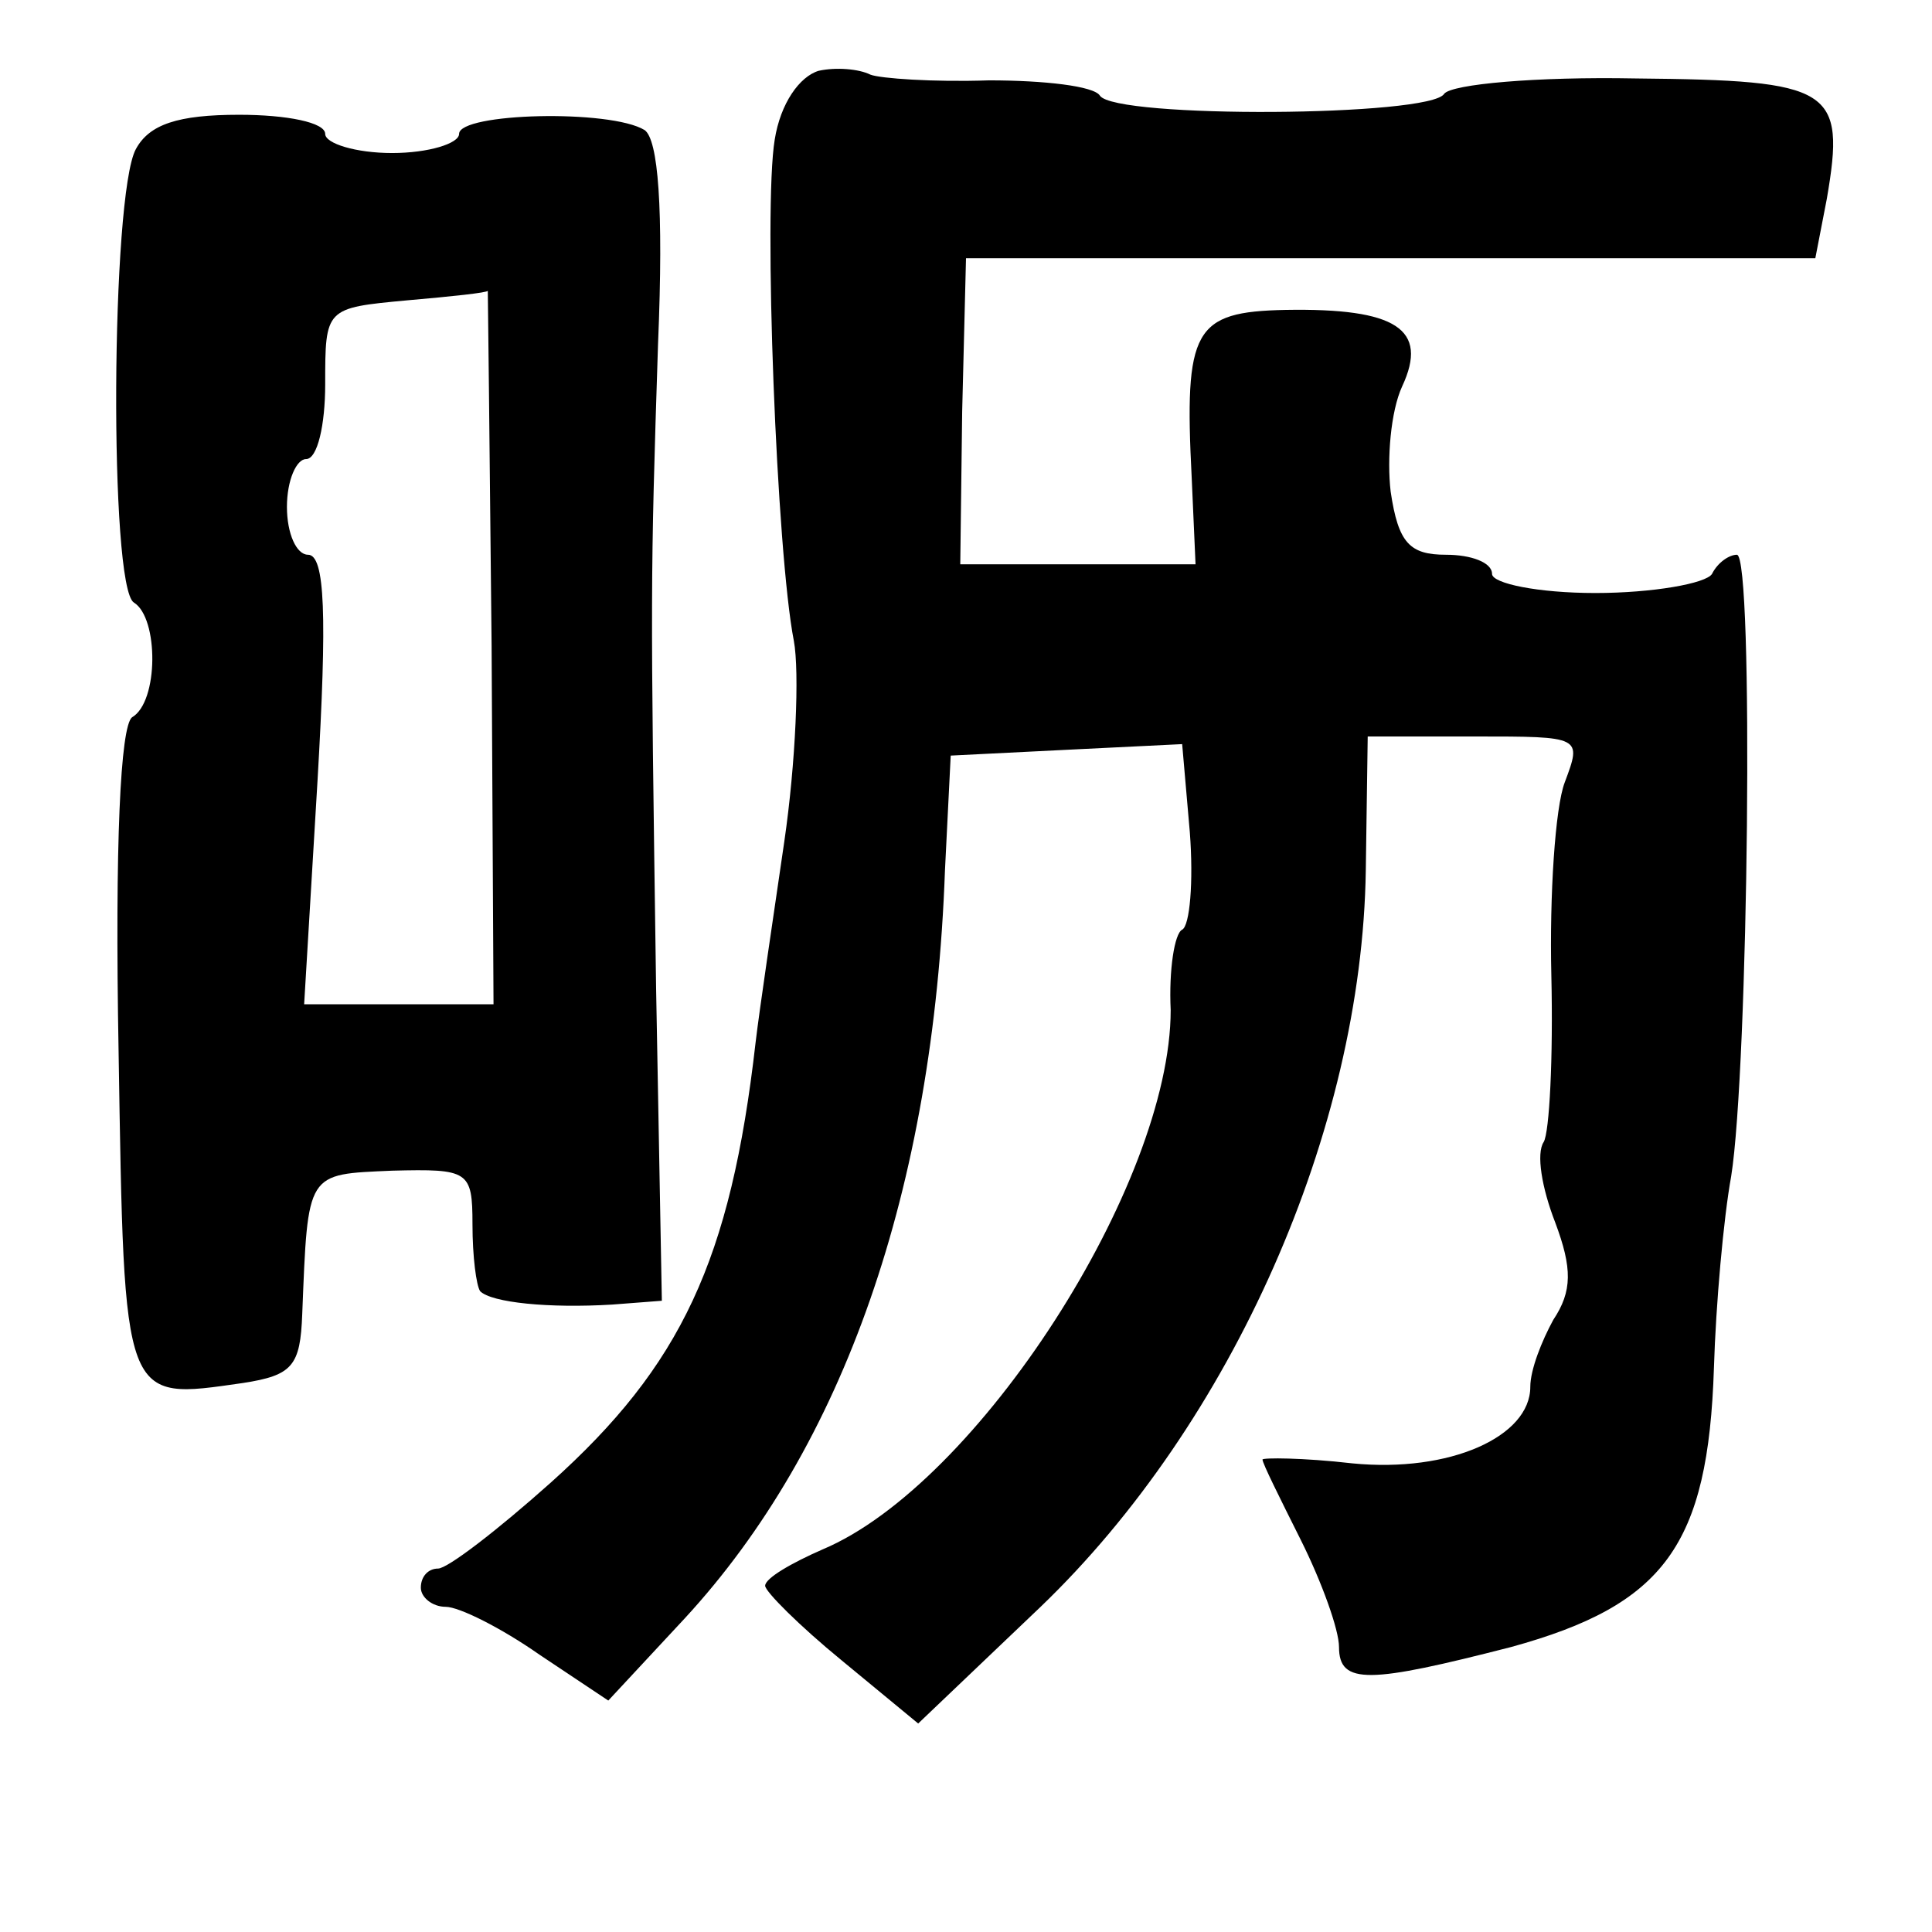 <?xml version="1.0" standalone="no"?>
<!DOCTYPE svg PUBLIC "-//W3C//DTD SVG 20010904//EN"
 "http://www.w3.org/TR/2001/REC-SVG-20010904/DTD/svg10.dtd">
<svg version="1.0" xmlns="http://www.w3.org/2000/svg"
 width="101pt" height="101pt" viewBox="0 0 101 101"
 preserveAspectRatio="xMidYMid meet">
<g transform="translate(0,101) scale(0.1,-0.1)"
fill="#000000" stroke="none">
<path d="M428 973 c-10 -3 -20 -17 -23 -36 -6 -36 1 -216 10 -262 3 -16 1 -64
-5 -105 -6 -41 -13 -88 -15 -105 -13 -114 -39 -169 -107 -230 -28 -25 -54 -45
-59 -45 -5 0 -9 -4 -9 -10 0 -5 6 -10 13 -10 7 0 29 -11 49 -25 l36 -24 40 43
c83 90 130 224 136 391 l3 60 60 3 61 3 4 -46 c2 -26 0 -49 -4 -51 -4 -2 -7
-21 -6 -42 0 -91 -101 -248 -182 -282 -16 -7 -30 -15 -30 -19 0 -3 18 -21 40
-39 l40 -33 64 61 c100 96 168 249 170 385 l1 70 56 0 c56 0 56 0 47 -24 -5
-13 -8 -59 -7 -101 1 -43 -1 -82 -4 -87 -4 -6 -1 -24 6 -42 9 -24 9 -36 -1
-51 -6 -11 -12 -26 -12 -35 0 -26 -42 -45 -93 -40 -26 3 -47 3 -47 2 0 -2 9
-20 20 -42 11 -22 20 -47 20 -56 0 -20 16 -19 90 0 80 22 103 53 106 146 1 33
5 78 9 100 9 56 12 325 3 325 -4 0 -10 -4 -13 -10 -3 -5 -31 -10 -61 -10 -30
0 -54 5 -54 10 0 6 -11 10 -24 10 -19 0 -25 6 -29 33 -2 17 0 42 6 55 14 30
-3 41 -61 40 -48 -1 -53 -10 -49 -88 l2 -45 -62 0 -61 0 1 80 2 80 222 0 222
0 6 31 c10 58 3 62 -100 63 -52 1 -96 -3 -100 -8 -7 -12 -172 -13 -180 -1 -3
5 -29 8 -58 8 -29 -1 -57 1 -62 3 -6 3 -18 4 -27 2z"/>
<path d="M71 932 c-13 -24 -14 -229 -1 -237 13 -8 13 -52 -1 -60 -6 -5 -9 -65
-7 -175 3 -185 2 -182 65 -173 26 4 30 9 31 36 3 75 2 73 47 75 40 1 42 0 42
-28 0 -17 2 -32 4 -35 6 -6 36 -9 69 -7 l26 2 -3 163 c-3 210 -3 213 1 337 3
72 0 107 -7 112 -18 11 -97 9 -97 -2 0 -5 -16 -10 -35 -10 -19 0 -35 5 -35 10
0 6 -20 10 -45 10 -32 0 -47 -5 -54 -18z m186 -260 l1 -187 -49 0 -50 0 7 117
c5 86 4 118 -5 118 -6 0 -11 11 -11 25 0 14 5 25 10 25 6 0 10 18 10 39 0 40
0 40 43 44 23 2 42 4 42 5 0 1 1 -82 2 -186z"/>
</g>
</svg>
